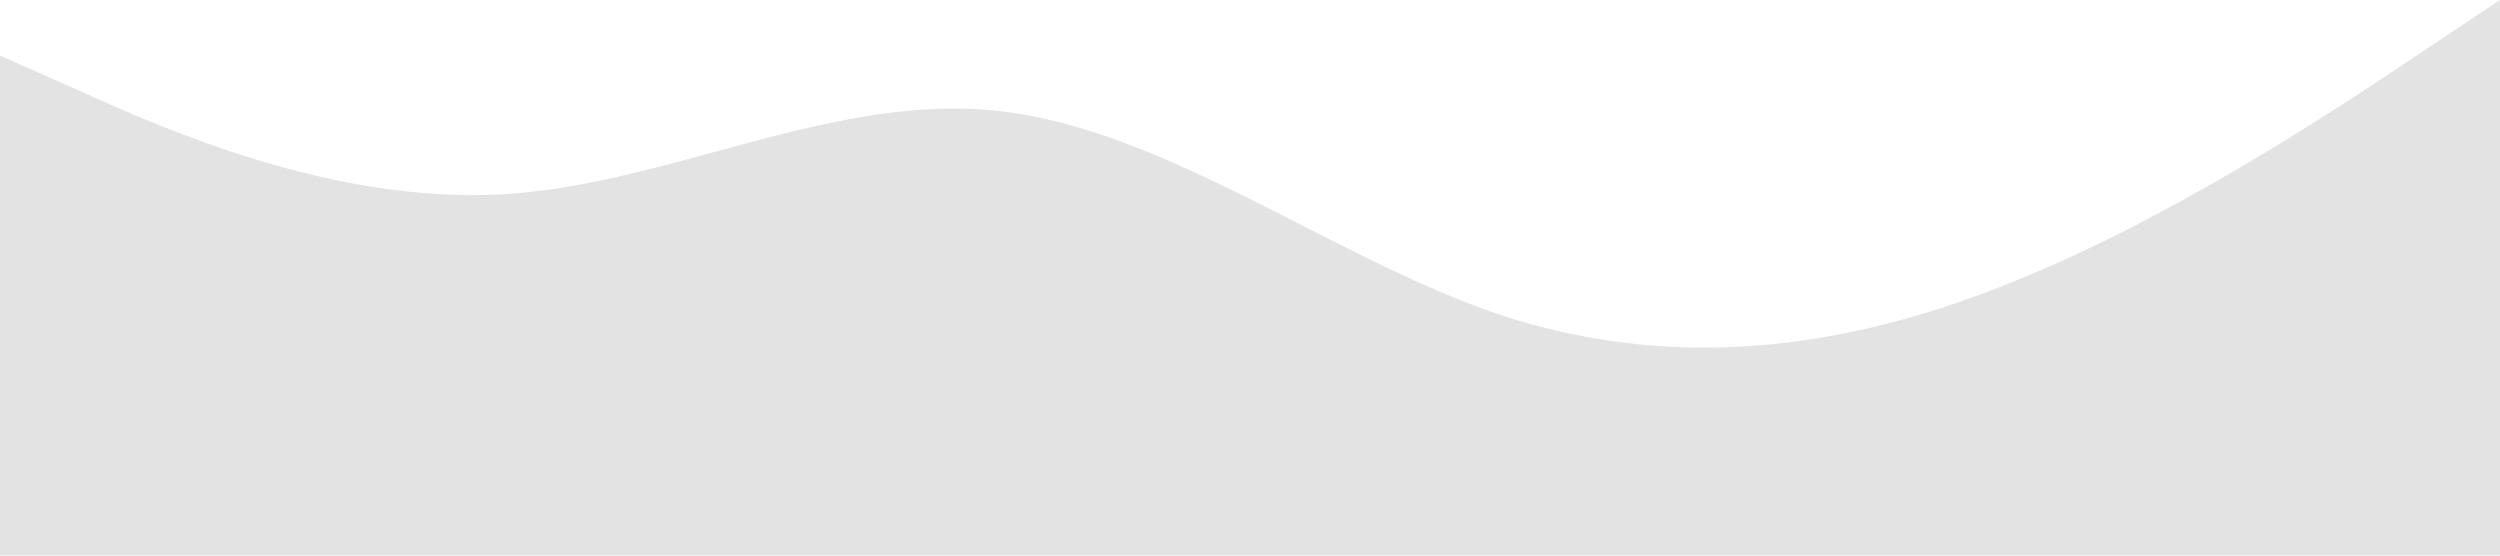 <?xml version="1.0" standalone="no"?><svg xmlns="http://www.w3.org/2000/svg" viewBox="0 0 1440 320"><path fill="#e3e3e3" fill-opacity="1" d="M0,32L48,53.3C96,75,192,117,288,112C384,107,480,53,576,64C672,75,768,149,864,181.3C960,213,1056,203,1152,165.3C1248,128,1344,64,1392,32L1440,0L1440,320L1392,320C1344,320,1248,320,1152,320C1056,320,960,320,864,320C768,320,672,320,576,320C480,320,384,320,288,320C192,320,96,320,48,320L0,320Z"></path></svg>